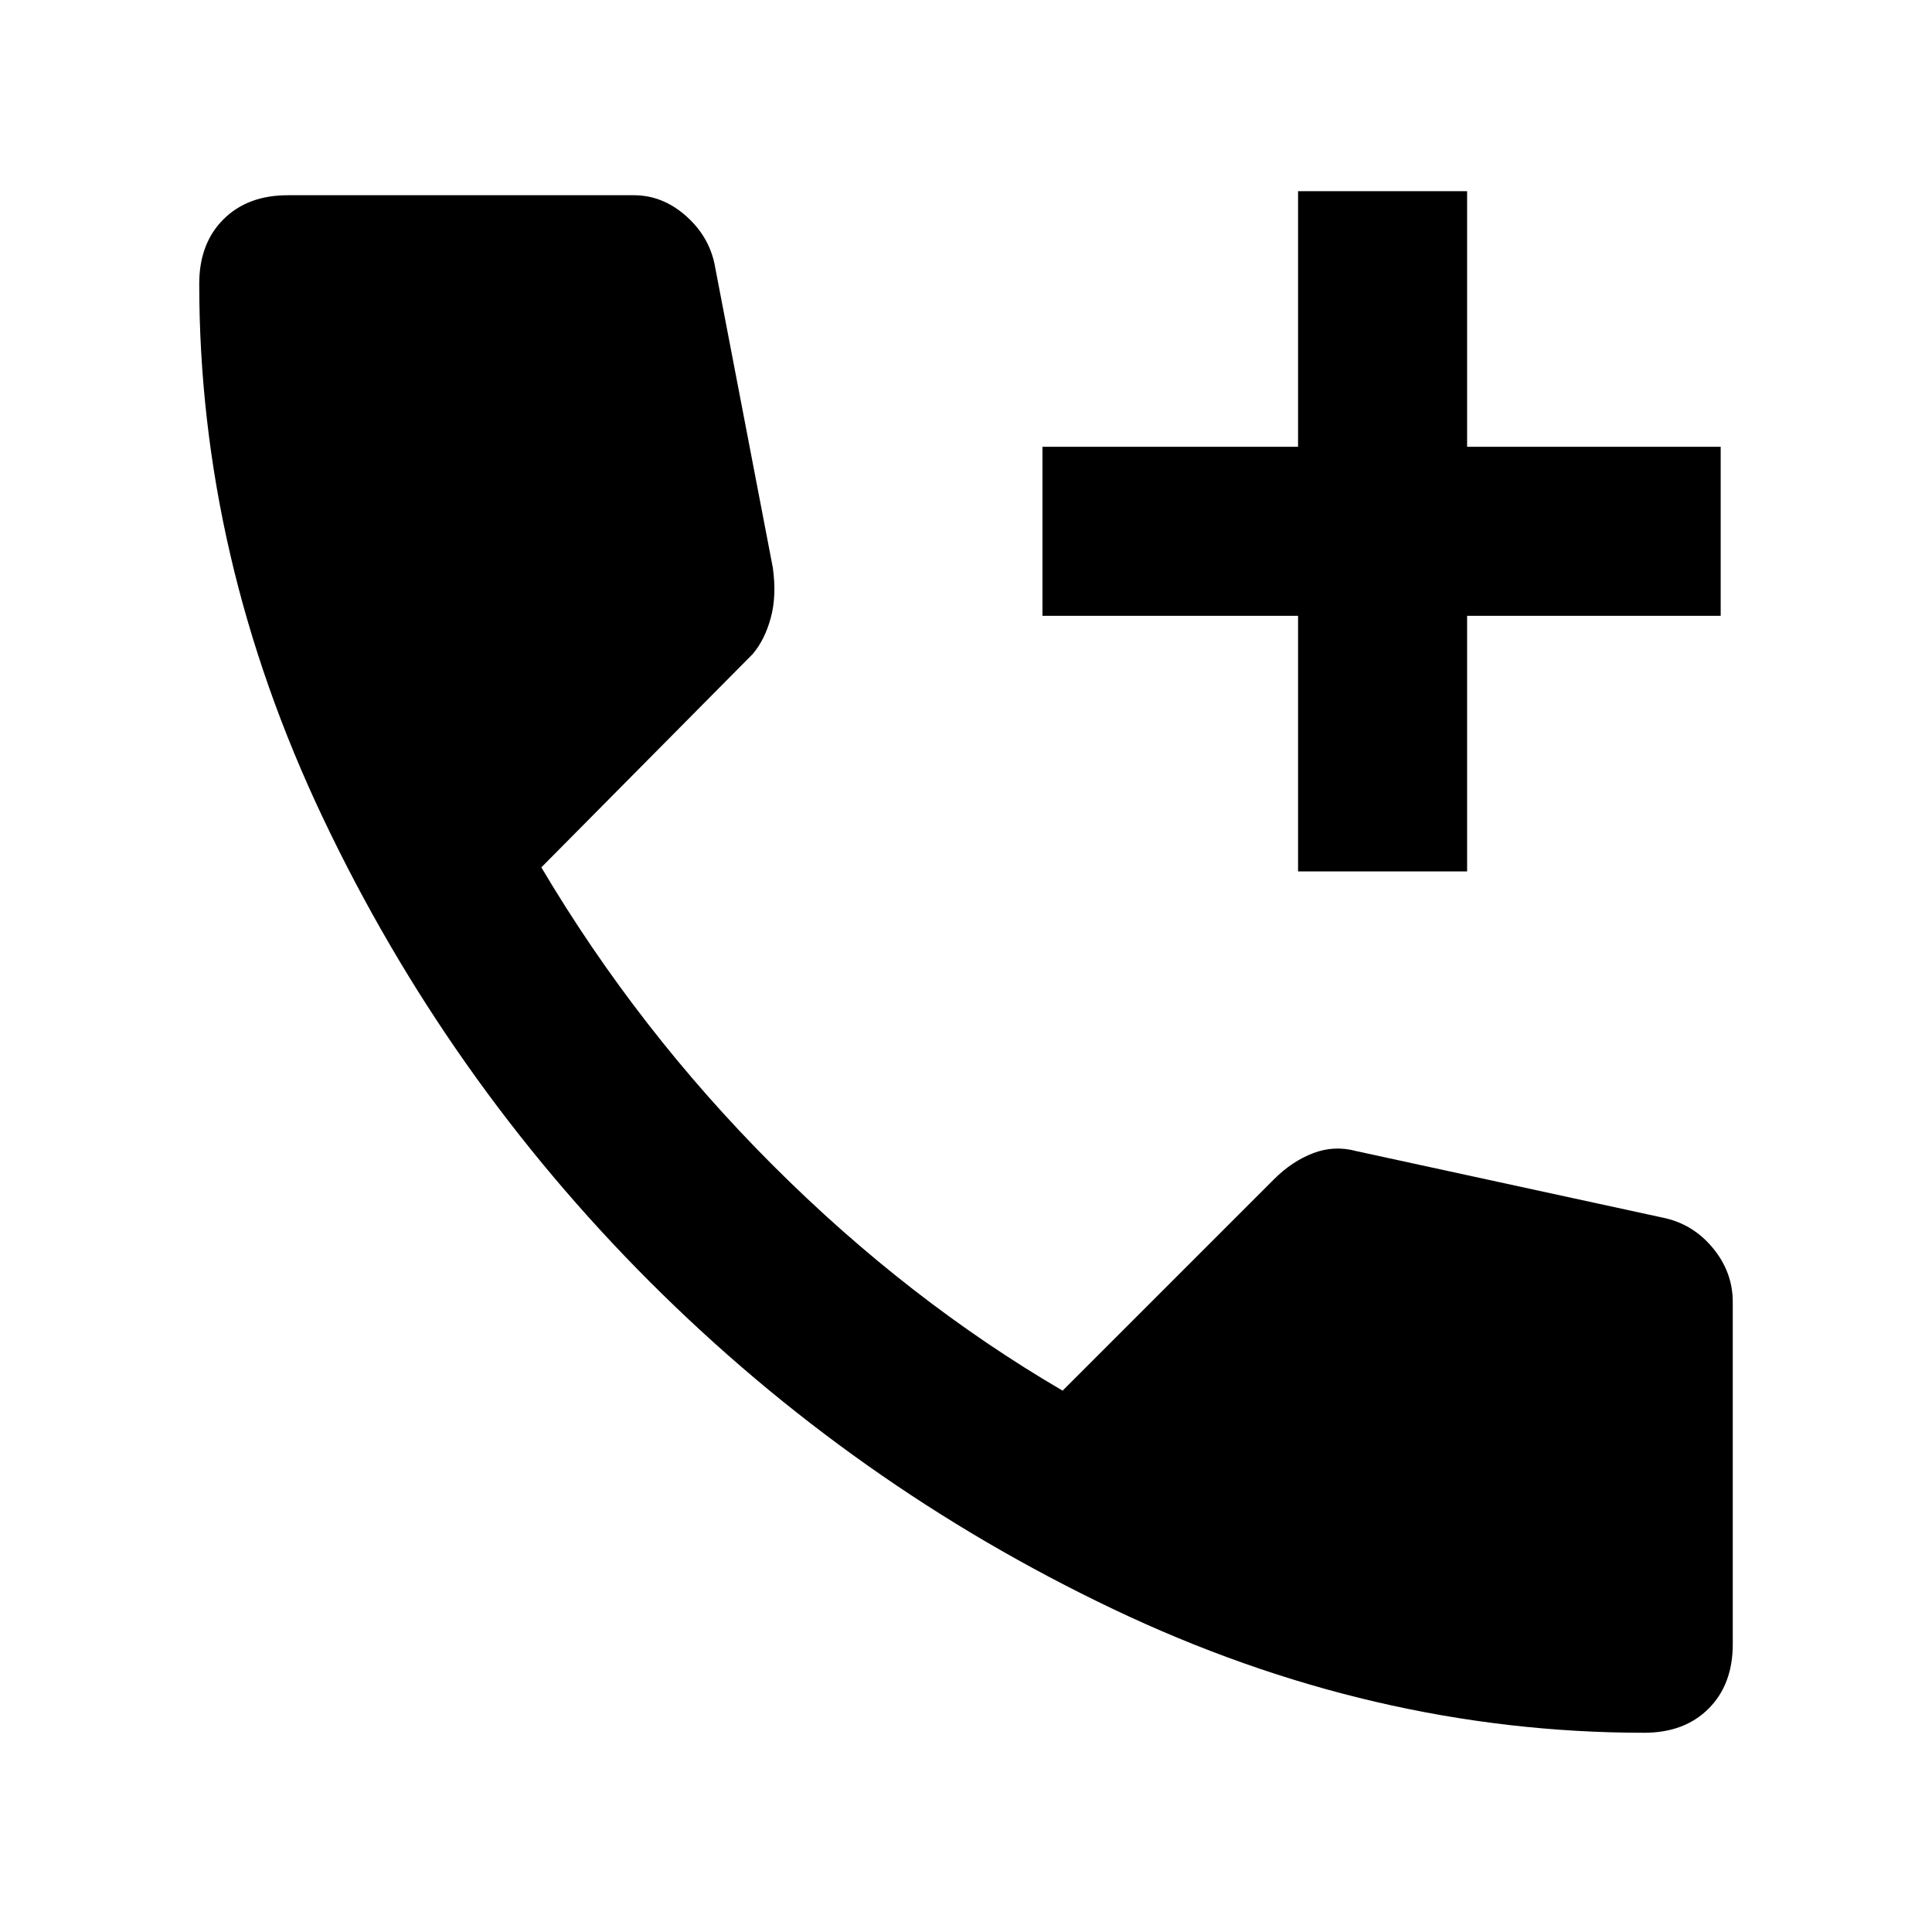 <svg xmlns="http://www.w3.org/2000/svg" height="40" width="40"><path d="M26.875 18.042V12.75h-5.292v-3.5h5.292V3.958h3.5V9.25h5.25v3.5h-5.25v5.292Zm7.167 17.833q-5.625 0-11-2.563-5.375-2.562-9.584-6.77-4.208-4.209-6.77-9.604-2.563-5.396-2.563-11.063 0-.833.5-1.333t1.333-.5h7.167q.583 0 1.063.416.479.417.604 1L16 11.75q.083.583-.042 1.042-.125.458-.375.75l-4.375 4.416q2 3.375 4.792 6.167t6 4.667l4.375-4.375q.375-.375.813-.542.437-.167.895-.042l6.334 1.375q.625.125 1.041.625.417.5.417 1.125v7.084q0 .833-.5 1.333t-1.333.5Z"/></svg>